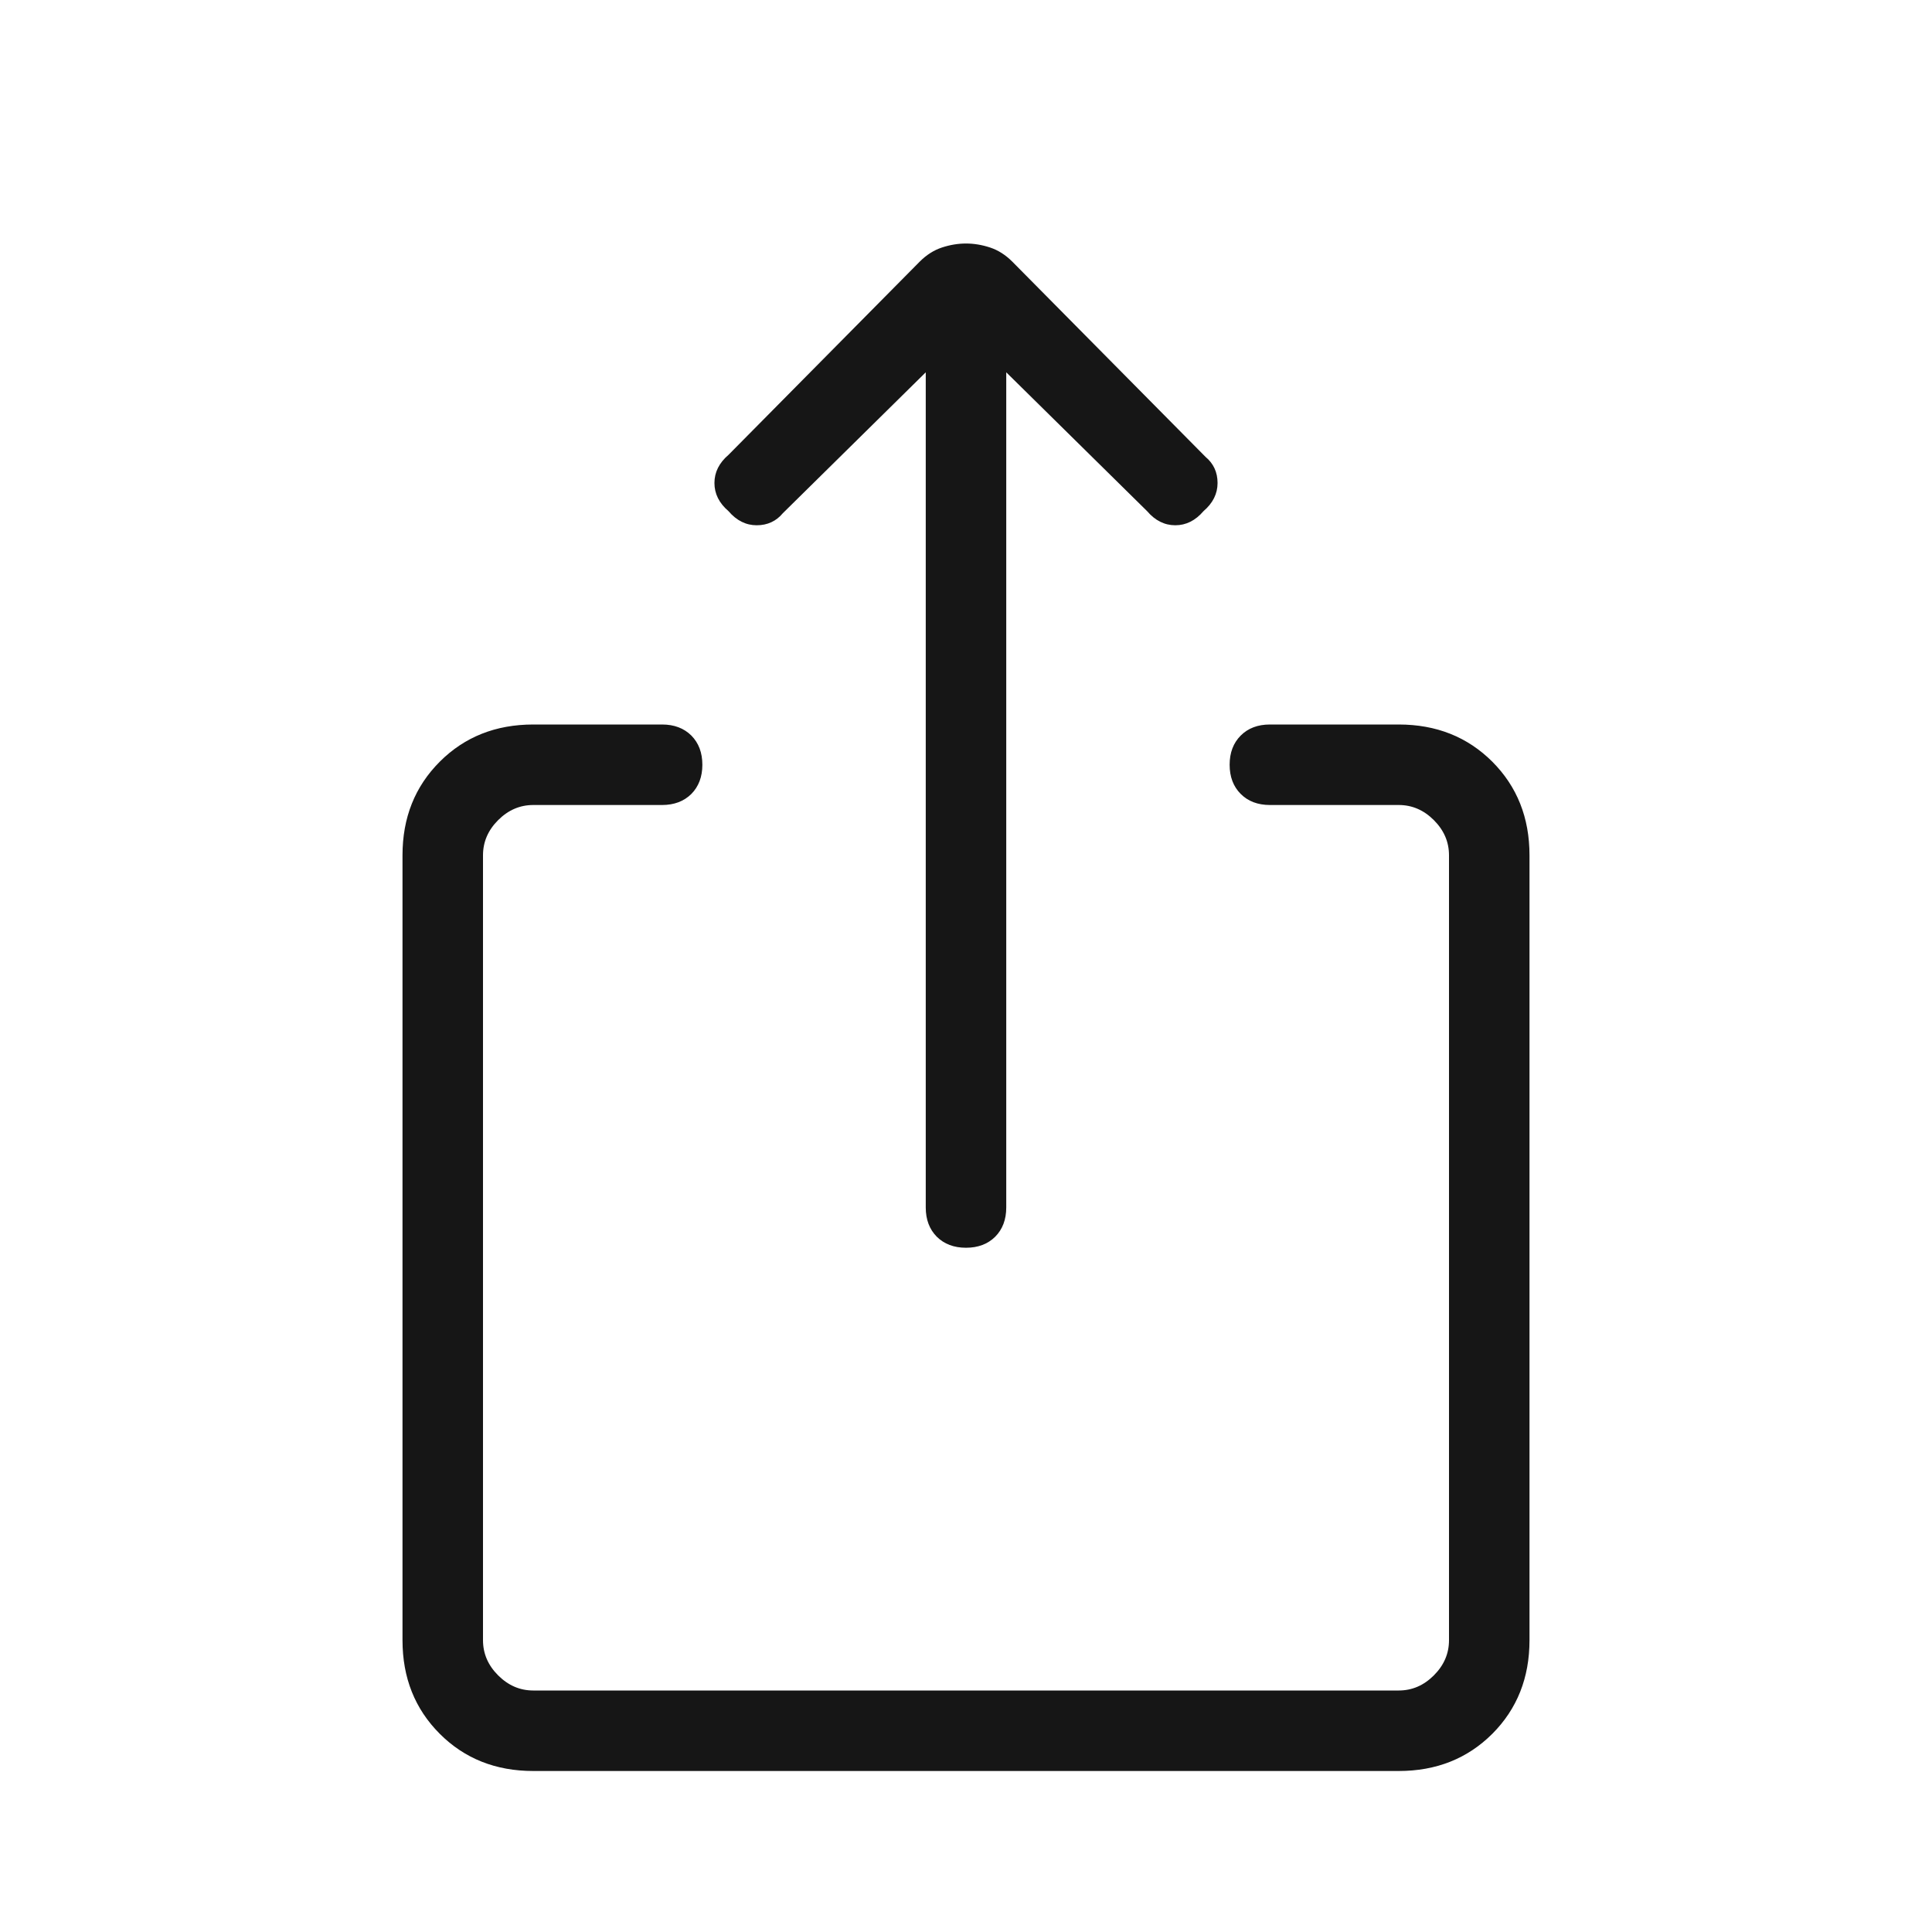 <svg width="24" height="24" viewBox="0 0 24 24" fill="none" xmlns="http://www.w3.org/2000/svg">
<mask id="mask0_12665_300992" style="mask-type:alpha" maskUnits="userSpaceOnUse" x="0" y="0" width="24" height="24">
<rect width="24" height="24" fill="#D9D9D9"/>
</mask>
<g mask="url(#mask0_12665_300992)">
<path d="M12 15.5C11.85 15.5 11.729 15.454 11.637 15.363C11.546 15.271 11.5 15.15 11.5 15V4.625L9.725 6.375C9.642 6.475 9.533 6.525 9.4 6.525C9.267 6.525 9.15 6.467 9.05 6.35C8.933 6.25 8.875 6.133 8.875 6C8.875 5.867 8.933 5.75 9.05 5.65L11.425 3.25C11.508 3.167 11.6 3.108 11.7 3.075C11.8 3.042 11.9 3.025 12 3.025C12.1 3.025 12.2 3.042 12.3 3.075C12.4 3.108 12.492 3.167 12.575 3.25L14.975 5.675C15.075 5.758 15.125 5.867 15.125 6C15.125 6.133 15.067 6.25 14.95 6.35C14.85 6.467 14.733 6.525 14.6 6.525C14.467 6.525 14.35 6.467 14.25 6.35L12.5 4.625V15C12.5 15.15 12.454 15.271 12.363 15.363C12.271 15.454 12.15 15.5 12 15.5ZM6.625 22C6.158 22 5.771 21.846 5.463 21.538C5.154 21.229 5 20.842 5 20.375V10.625C5 10.158 5.154 9.771 5.463 9.462C5.771 9.154 6.158 9 6.625 9H8.225C8.375 9 8.496 9.046 8.588 9.137C8.679 9.229 8.725 9.35 8.725 9.5C8.725 9.65 8.679 9.771 8.588 9.863C8.496 9.954 8.375 10 8.225 10H6.625C6.458 10 6.313 10.063 6.188 10.188C6.063 10.313 6 10.458 6 10.625V20.375C6 20.542 6.063 20.687 6.188 20.812C6.313 20.937 6.458 21 6.625 21H17.375C17.542 21 17.687 20.937 17.812 20.812C17.937 20.687 18 20.542 18 20.375V10.625C18 10.458 17.937 10.313 17.812 10.188C17.687 10.063 17.542 10 17.375 10H15.775C15.625 10 15.504 9.954 15.413 9.863C15.321 9.771 15.275 9.65 15.275 9.5C15.275 9.35 15.321 9.229 15.413 9.137C15.504 9.046 15.625 9 15.775 9H17.375C17.842 9 18.229 9.154 18.538 9.462C18.846 9.771 19 10.158 19 10.625V20.375C19 20.842 18.846 21.229 18.538 21.538C18.229 21.846 17.842 22 17.375 22H6.625Z" fill="#161616"/>
</g>
</svg>
